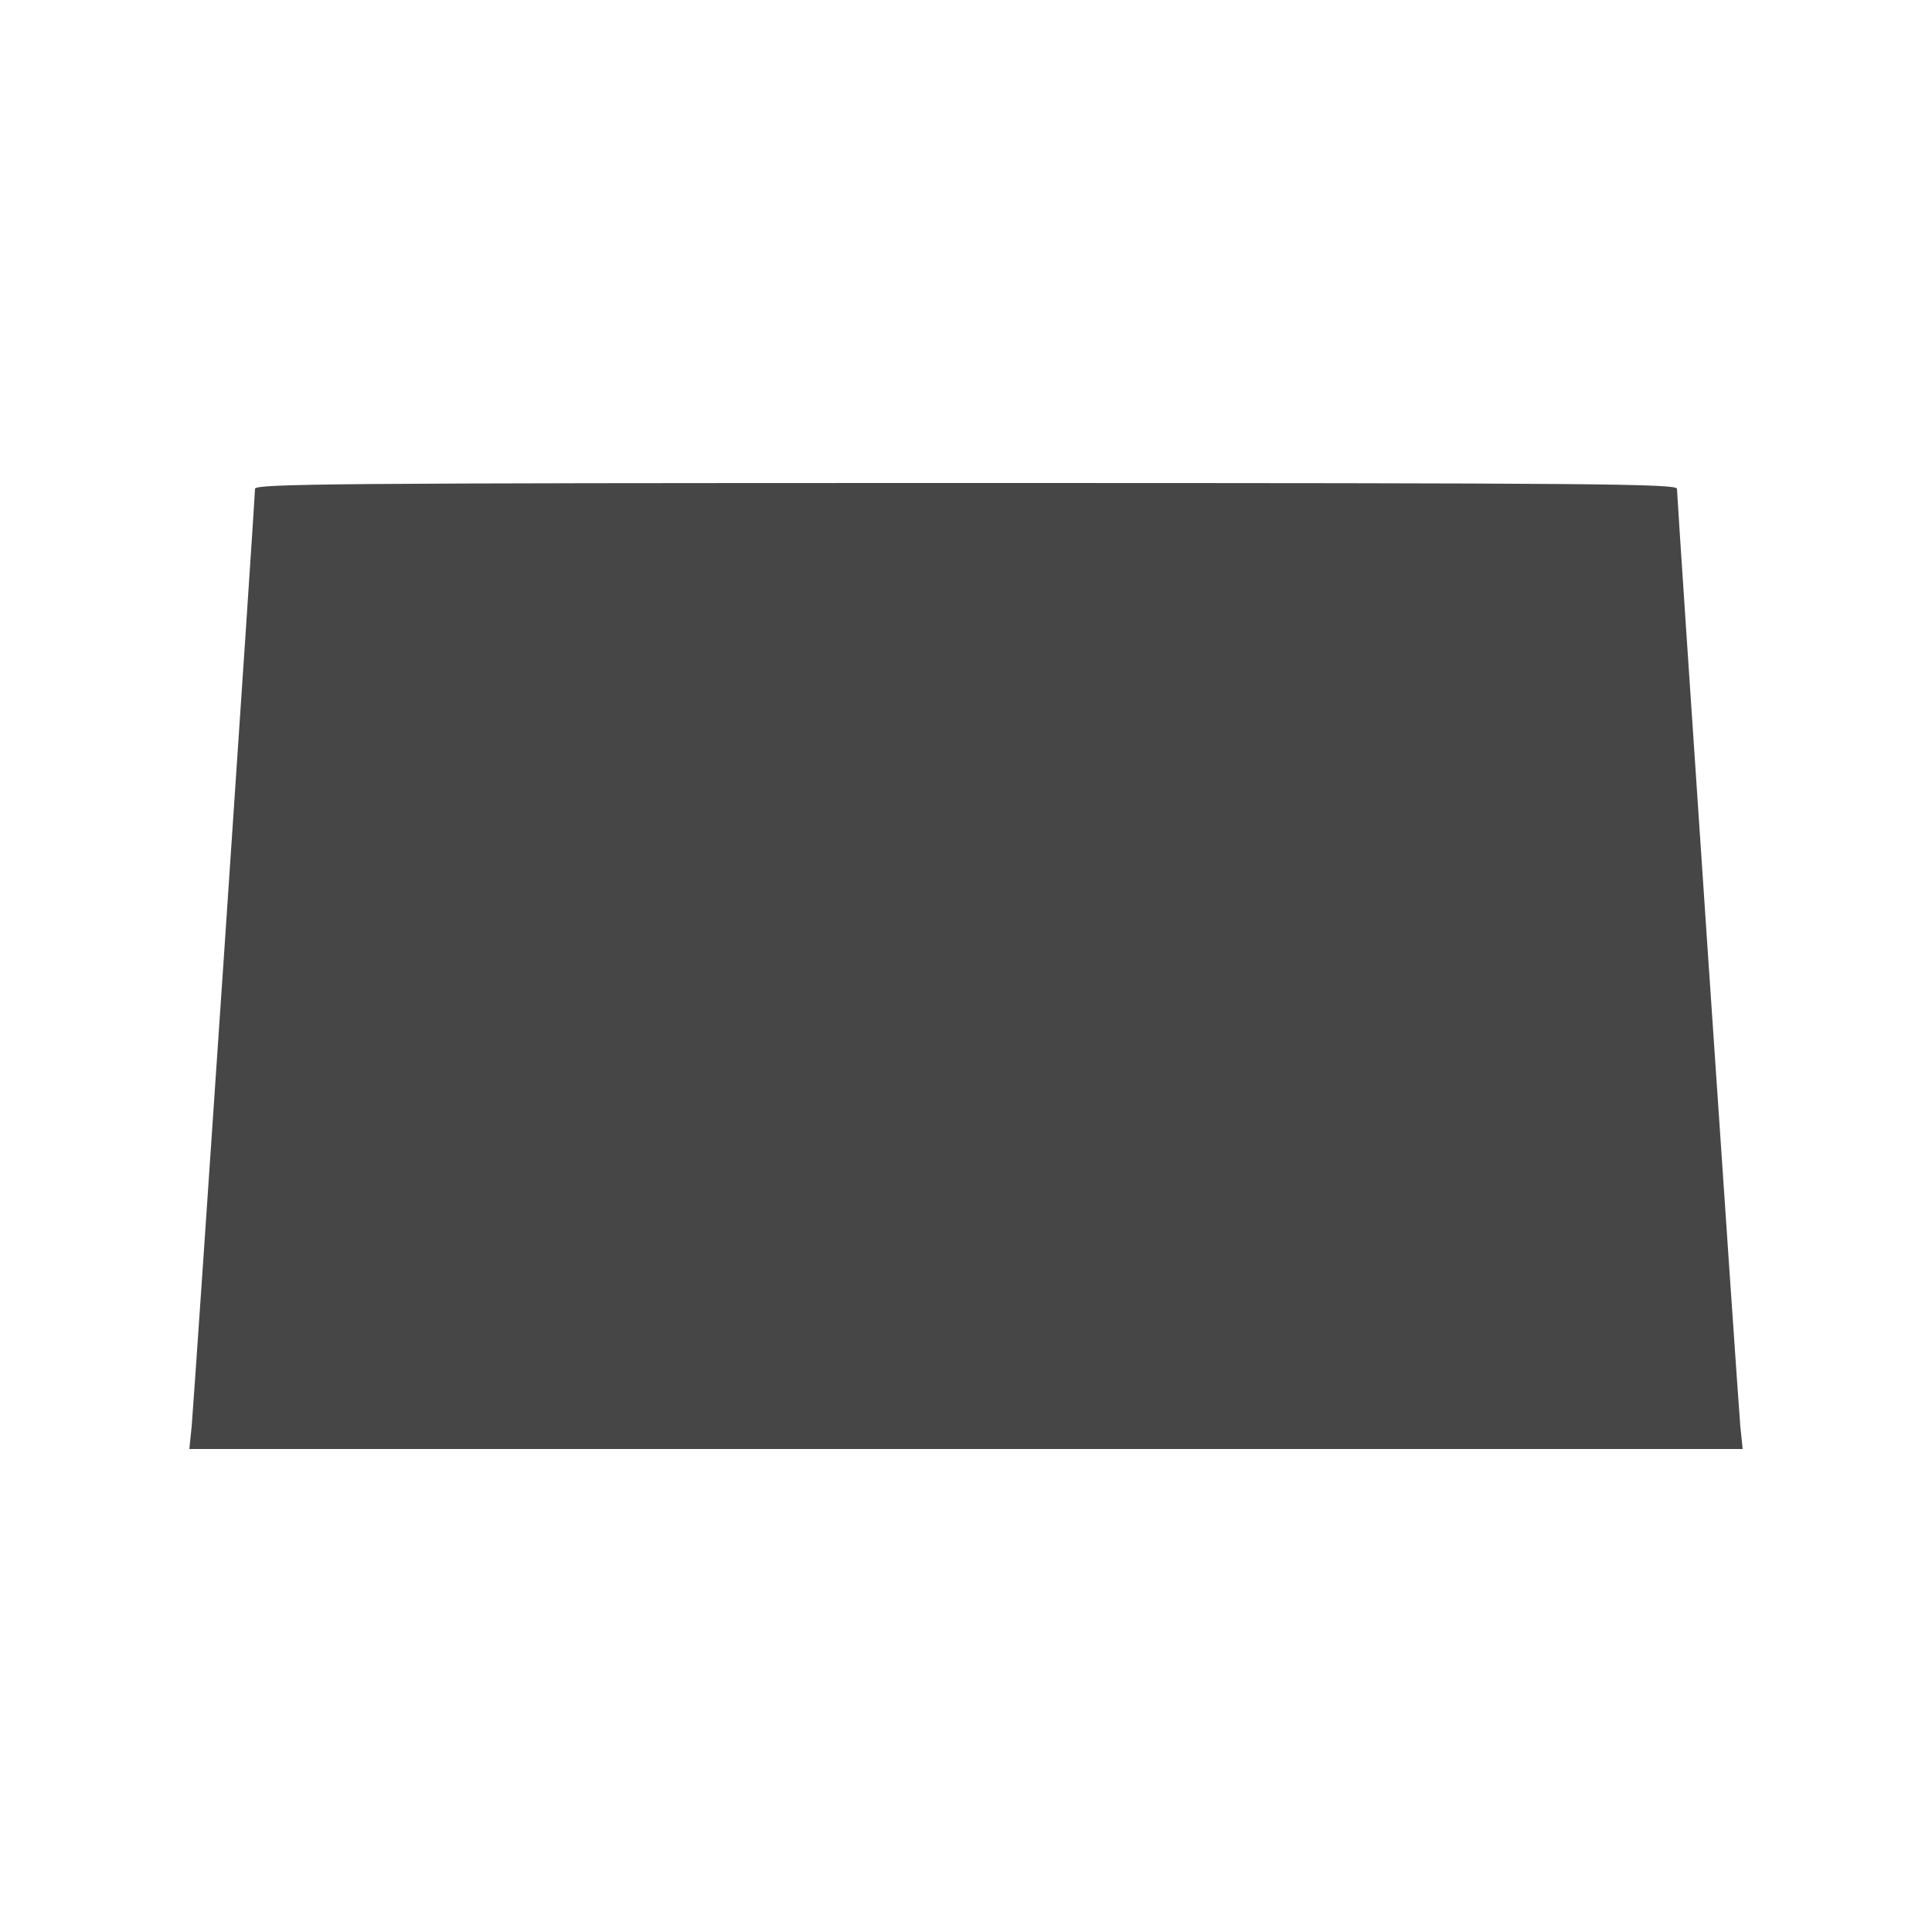 <?xml version="1.0" standalone="no"?>
<!DOCTYPE svg PUBLIC "-//W3C//DTD SVG 20010904//EN"
 "http://www.w3.org/TR/2001/REC-SVG-20010904/DTD/svg10.dtd">
<svg version="1.0" xmlns="http://www.w3.org/2000/svg"
 width="50pt" height="50pt" viewBox="0 0 500 500"
 preserveAspectRatio="xMidYMid meet">

<g transform="translate(0,500) scale(0.1,-0.1)"
fill="#464646" stroke="none">
<path d="M660 3735 c0 -24 -158 -2363 -164 -2427 l-6 -58 2010 0 2010 0 -6 58
c-6 64 -164 2403 -164 2427 0 13 -200 15 -1840 15 -1640 0 -1840 -2 -1840 -15z"/>
</g>
</svg>
